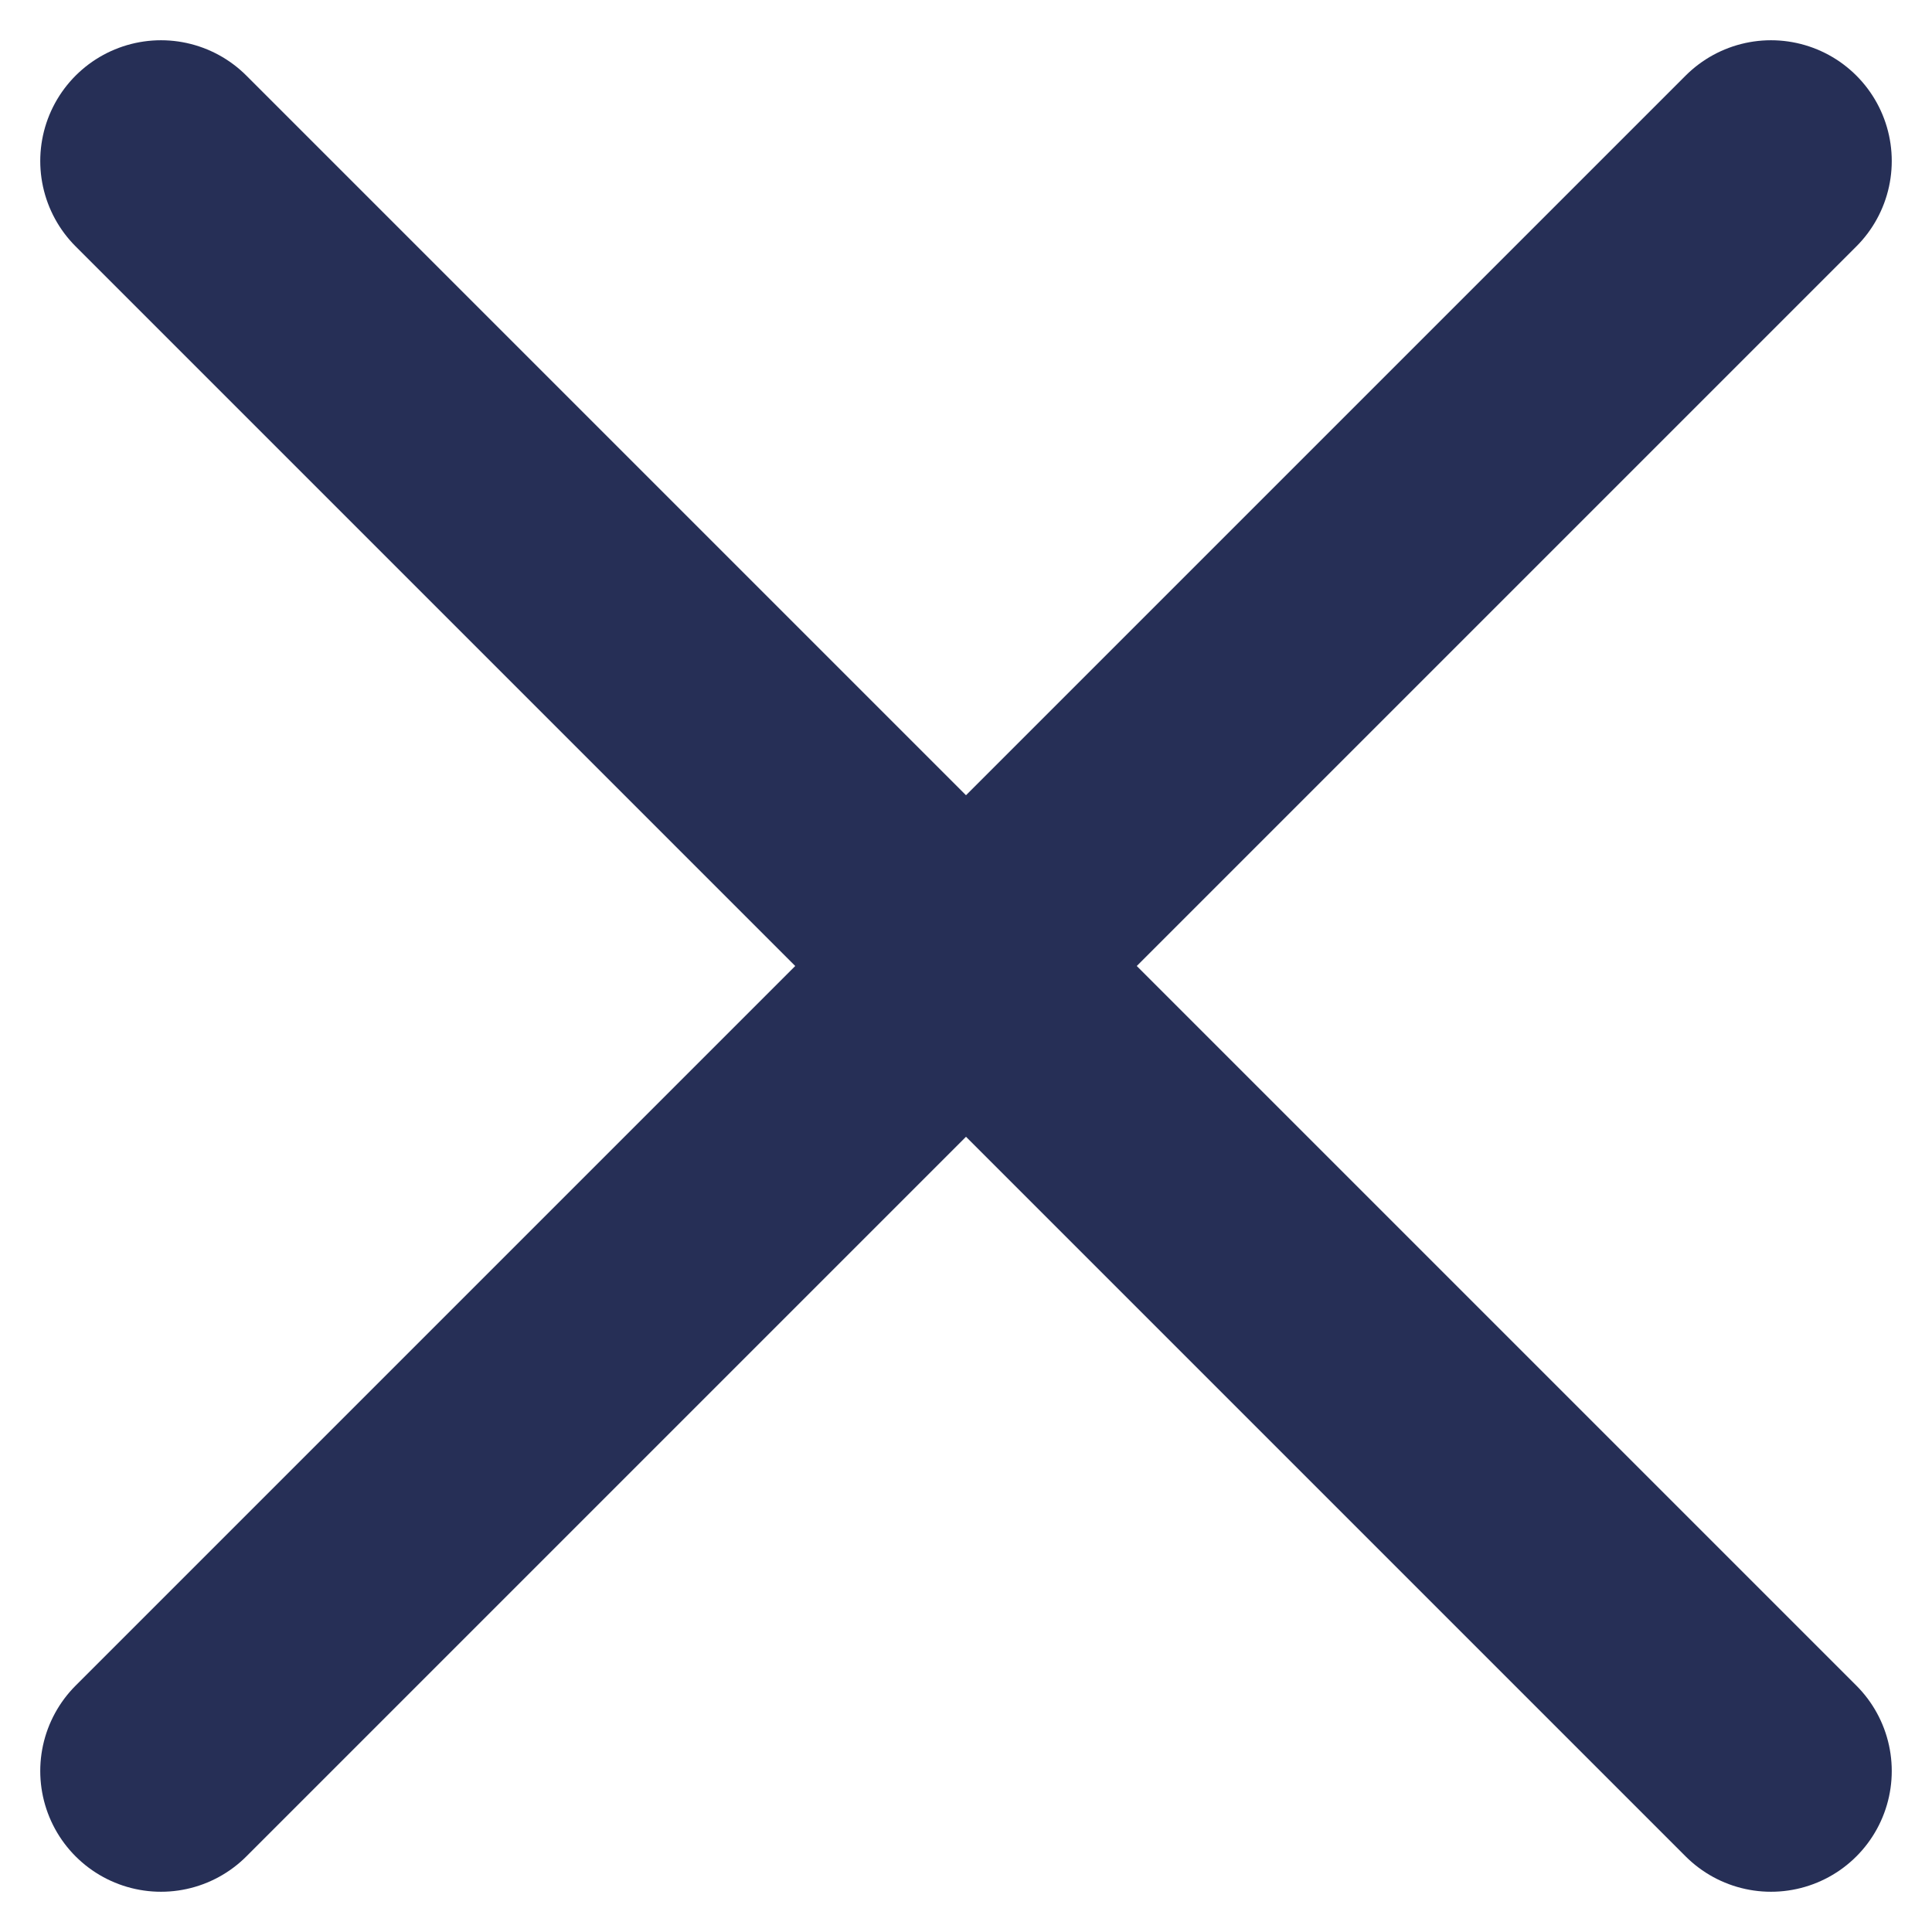 <svg xmlns="http://www.w3.org/2000/svg" width="12" height="12" fill="none" viewBox="0 0 12 12"><path stroke="#262F56" stroke-linecap="round" stroke-linejoin="round" stroke-width="1.5" d="M1 1L6 6M6 6L11 1M6 6L1 11M6 6L11 11"/></svg>